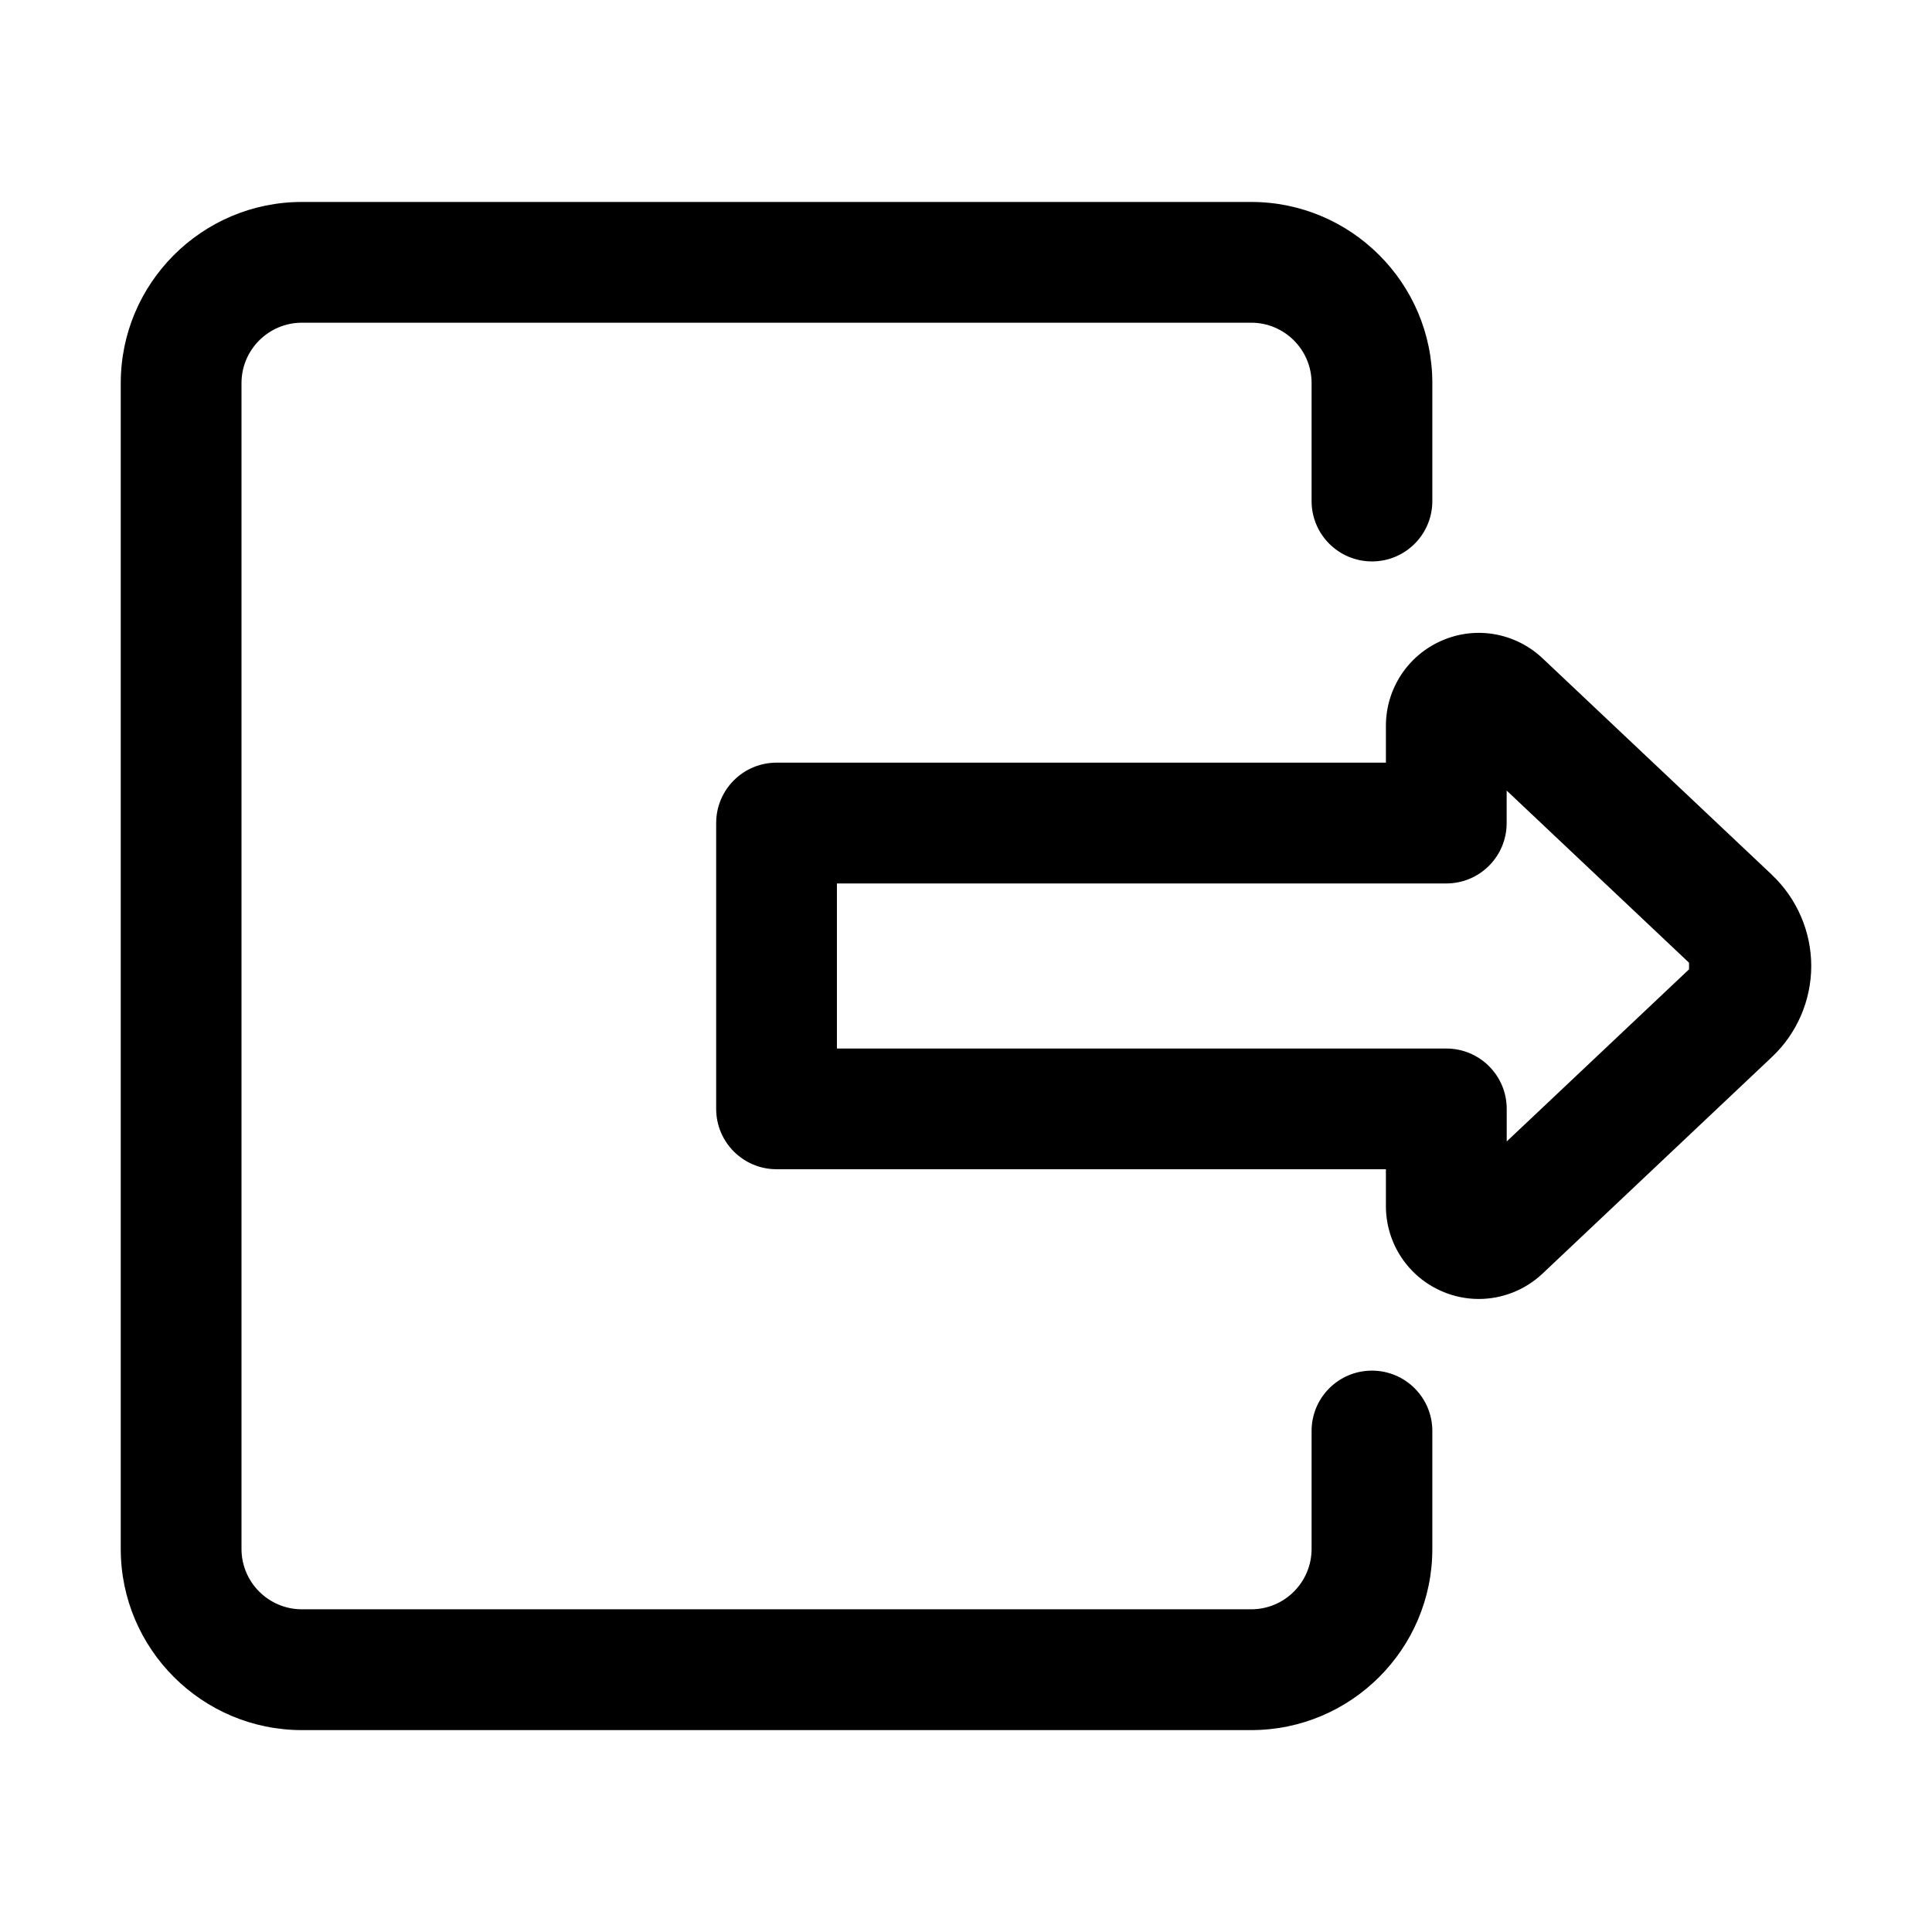 <svg xmlns="http://www.w3.org/2000/svg" enable-background="new 0 0 32 32" viewBox="0 0 32 32" id="logout">
  <path d="M21.724,23.701v1.954c0,0.552-0.449,1-1,1H5c-0.551,0-1-0.448-1-1V6.345
	c0-0.552,0.449-1,1-1h15.724c0.551,0,1,0.448,1,1v1.954c0,0.553,0.448,1,1,1s1-0.447,1-1
	V6.345c0-1.654-1.346-3-3-3H5c-1.654,0-3,1.346-3,3v19.311c0,1.654,1.346,3,3,3h15.724
	c1.654,0,3-1.346,3-3v-1.954c0-0.553-0.448-1-1-1S21.724,23.148,21.724,23.701z"></path>
  <path d="M29.349,14.491v-0.001l-3.799-3.586c-0.447-0.422-1.101-0.541-1.665-0.295
	c-0.565,0.243-0.93,0.798-0.93,1.412v0.611H12.862c-0.552,0-1,0.447-1,1v4.734
	c0,0.553,0.448,1,1,1h10.093v0.611c0,0.614,0.365,1.169,0.93,1.412
	c0.196,0.085,0.403,0.126,0.608,0.126c0.385,0,0.765-0.146,1.056-0.42
	l3.8-3.588C29.763,17.118,30,16.568,30,16S29.763,14.882,29.349,14.491z
	 M27.976,16.055L24.956,18.906v-0.539c0-0.553-0.448-1-1-1H13.862v-2.734h10.093
	c0.552,0,1-0.447,1-1V13.094l3.021,2.852V16.055z"></path>
</svg>
